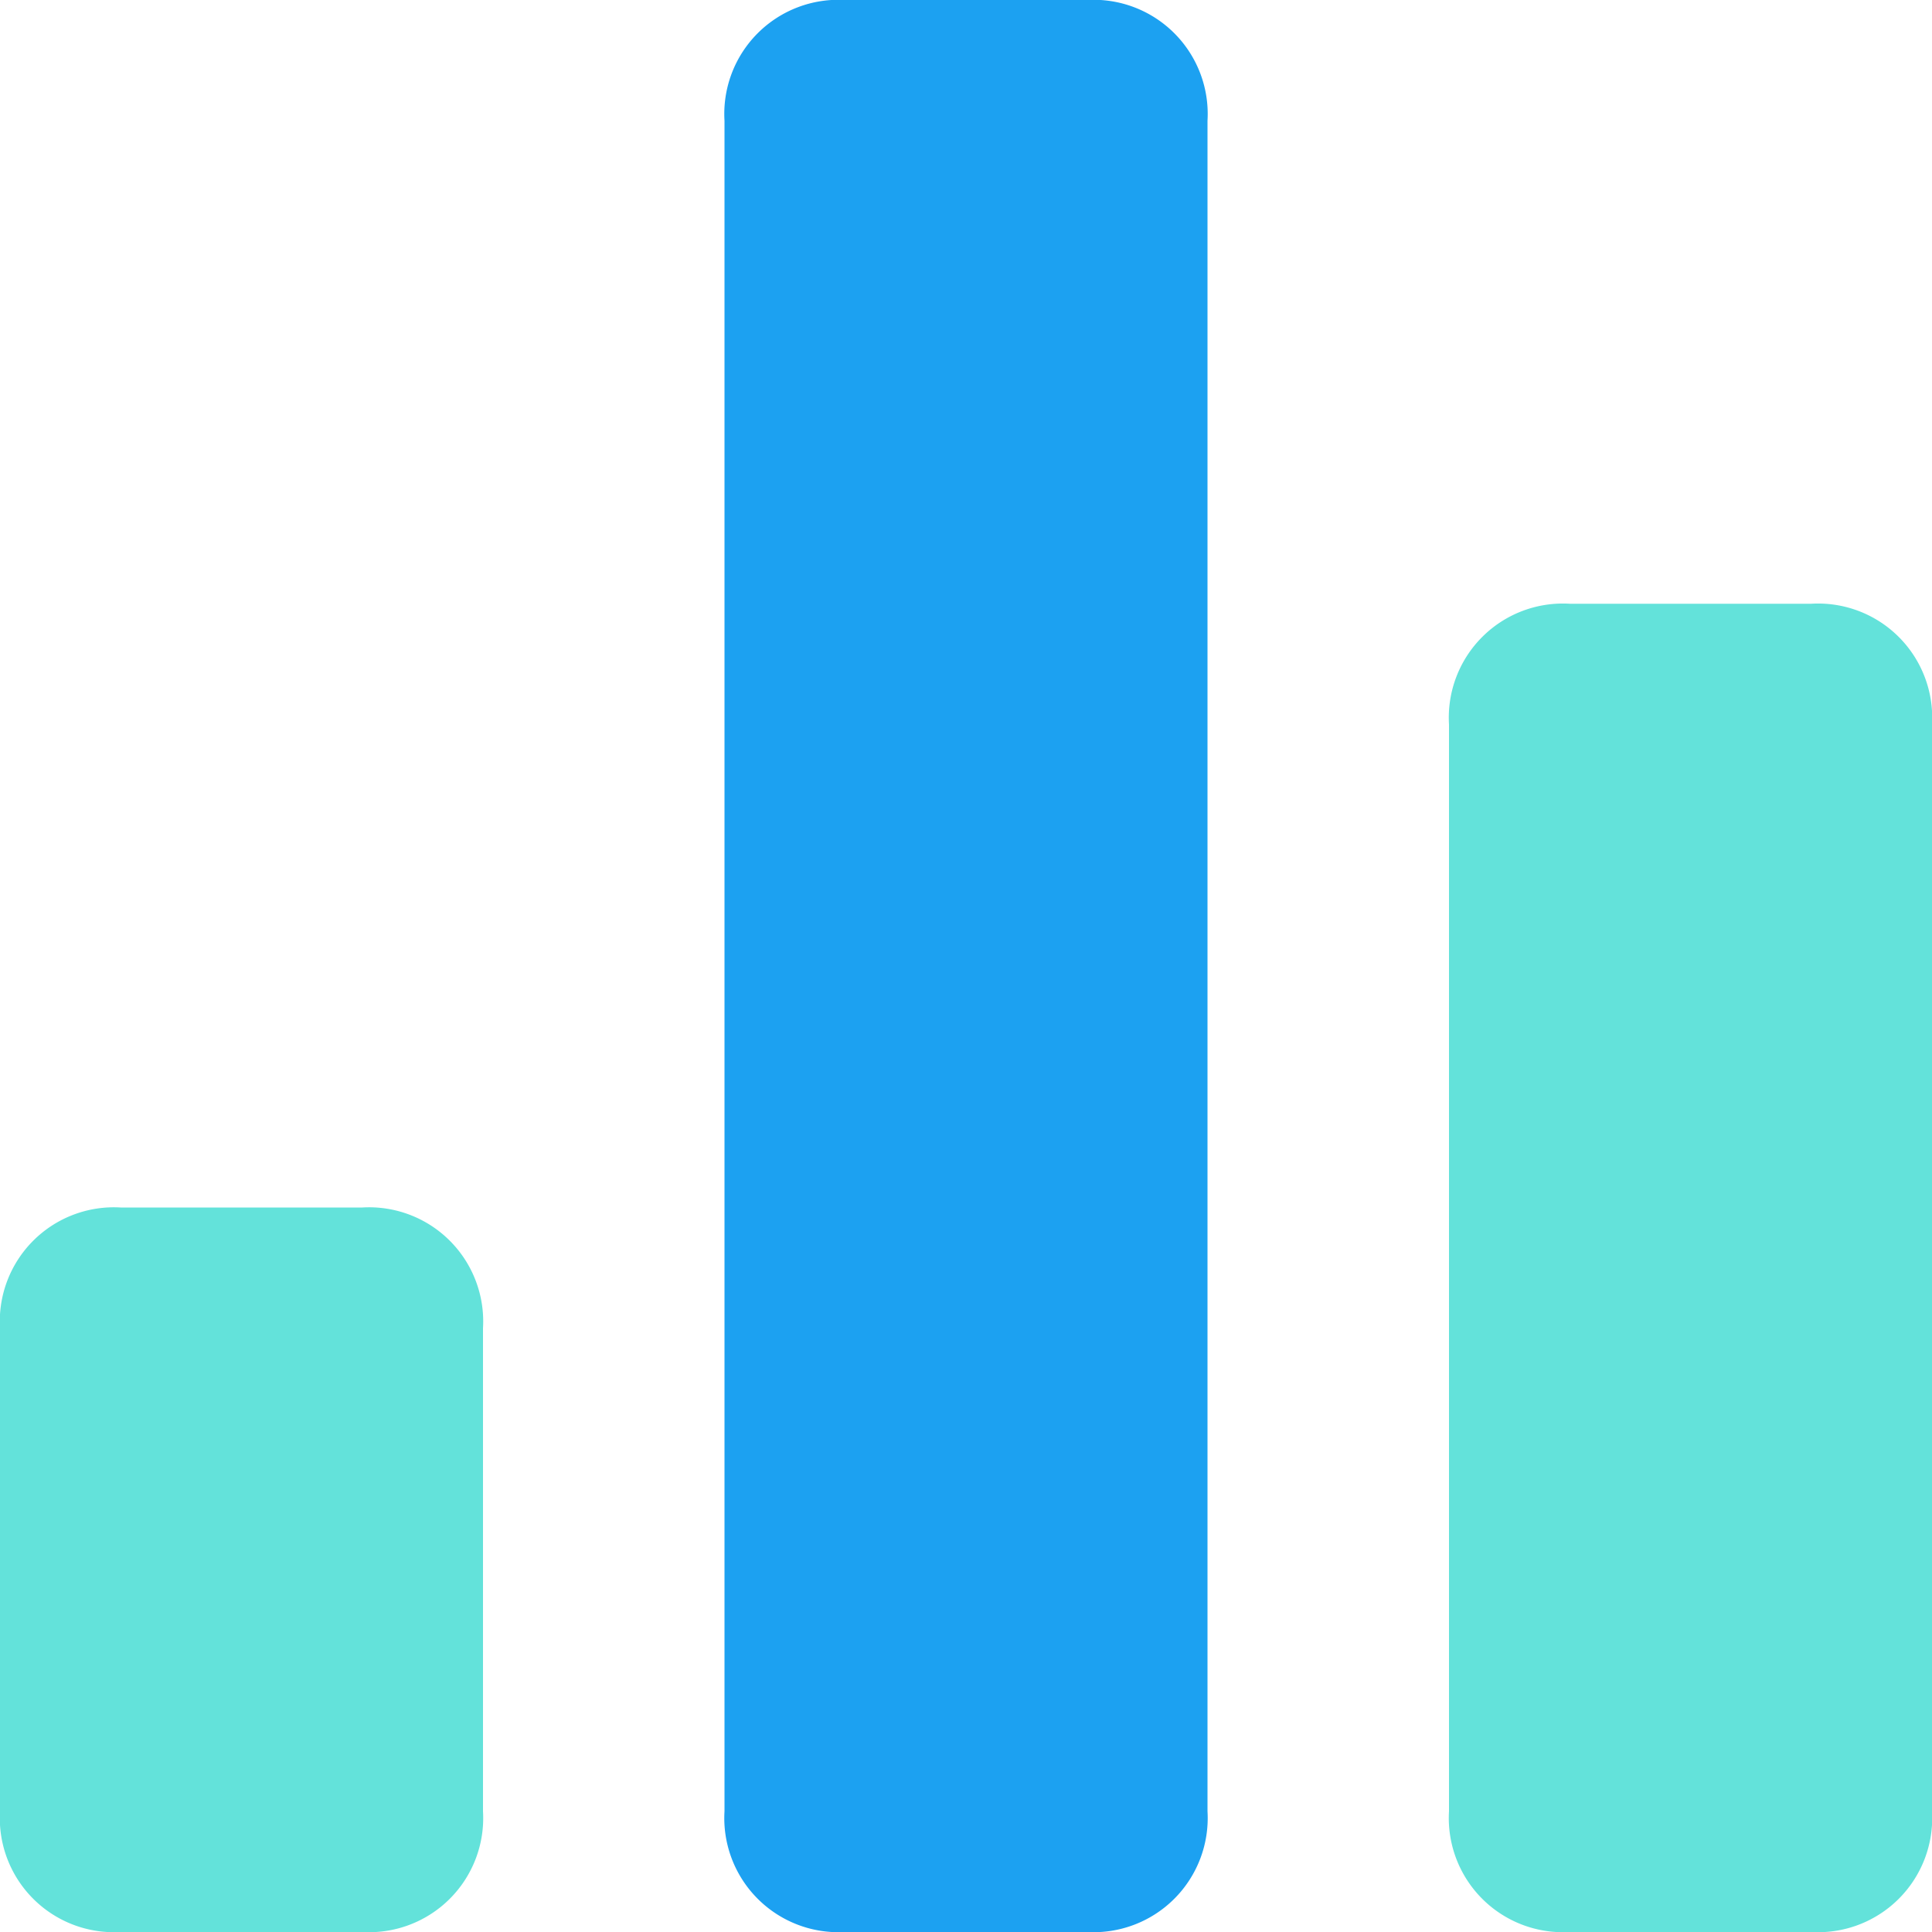 <svg id="chart-bar-32" xmlns="http://www.w3.org/2000/svg" width="16" height="16" viewBox="0 0 16 16">
  <g id="Group_175" data-name="Group 175">
    <path id="Path_80" data-name="Path 80" d="M9,0H7A.945.945,0,0,0,6,1V15a.945.945,0,0,0,1,1H9a.945.945,0,0,0,1-1V1A.945.945,0,0,0,9,0Z" fill="#1ca1f1"/>
    <path id="Path_81" data-name="Path 81" d="M3,10H1a.945.945,0,0,0-1,1v4a.945.945,0,0,0,1,1H3a.945.945,0,0,0,1-1V11A.945.945,0,0,0,3,10Z" fill="#63e2da"/>
    <path id="Path_82" data-name="Path 82" d="M15,5H13a.945.945,0,0,0-1,1v9a.945.945,0,0,0,1,1h2a.945.945,0,0,0,1-1V6A.945.945,0,0,0,15,5Z" fill="#63e2da"/>
  </g>
</svg>

